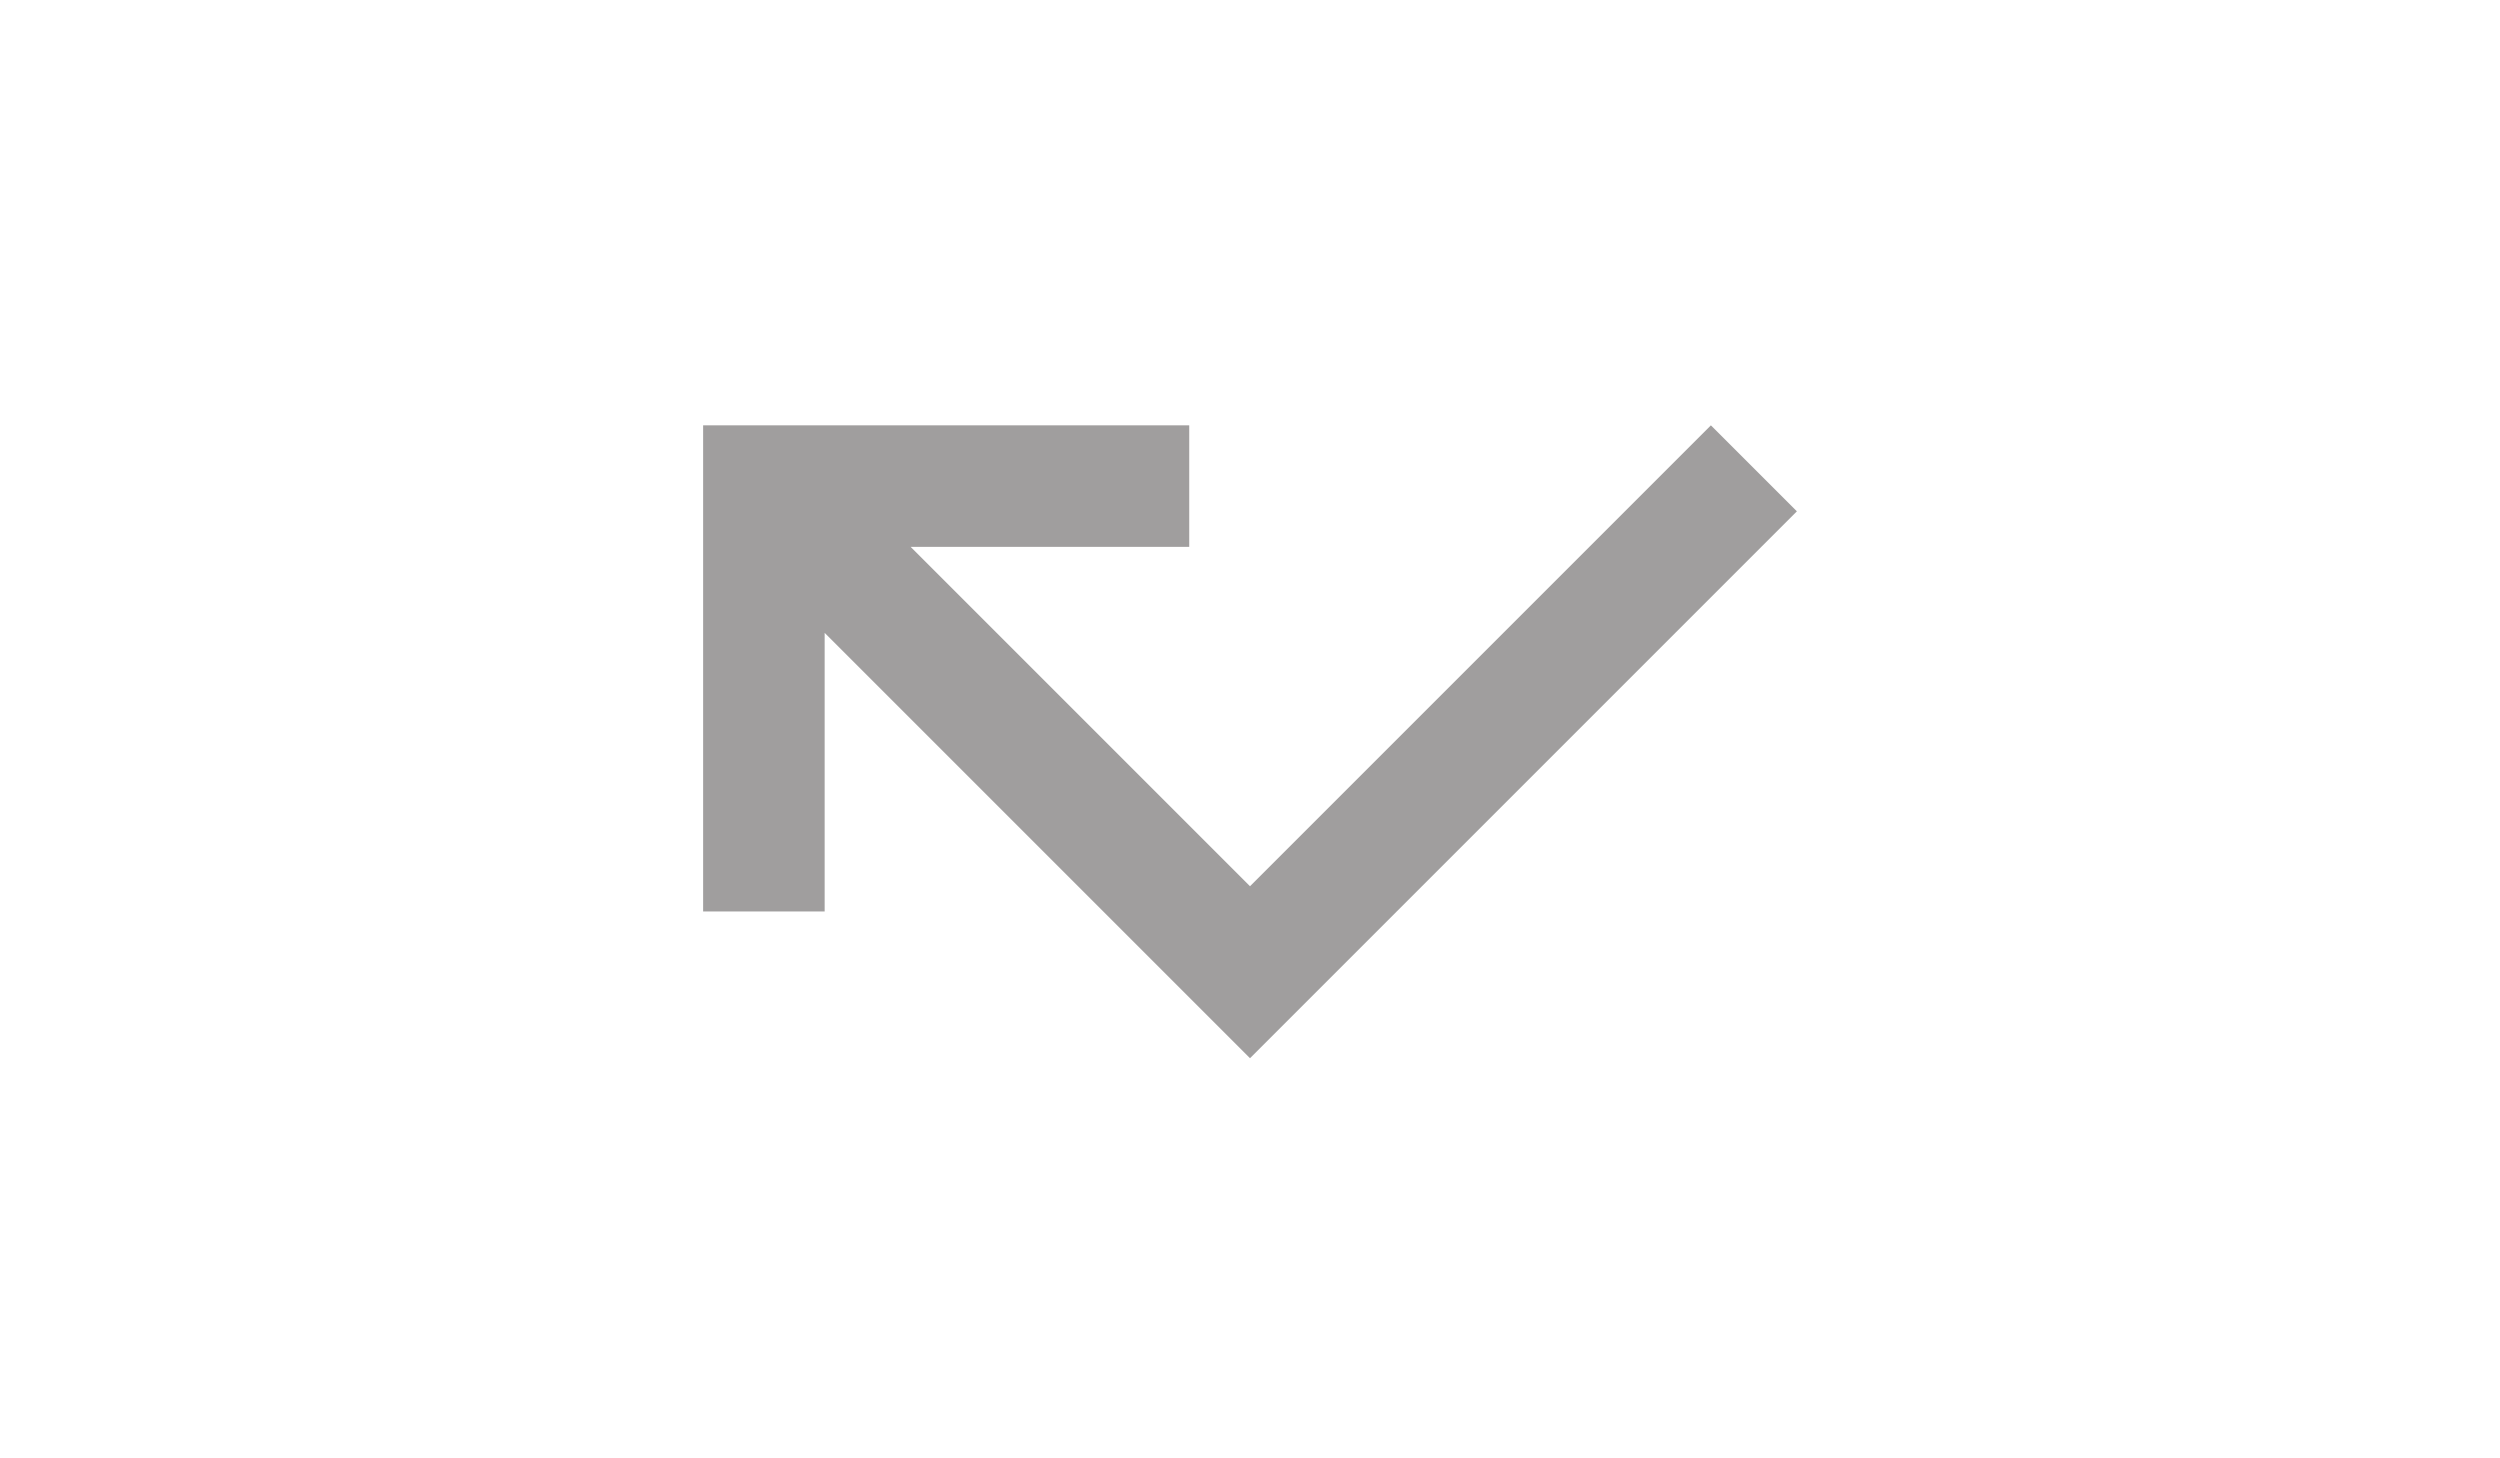 <?xml version="1.0" ?><svg height="14" viewBox="0 0 48 48" width="24" fill="#A09E9E" xmlns="http://www.w3.org/2000/svg"><path d="M0 0h48v48h-48z" fill="none"/><path d="M39.17 14l-15.17 15.17-11.17-11.17h9.17v-4h-16v16h4v-9.17l14 14 18-18z"/></svg>